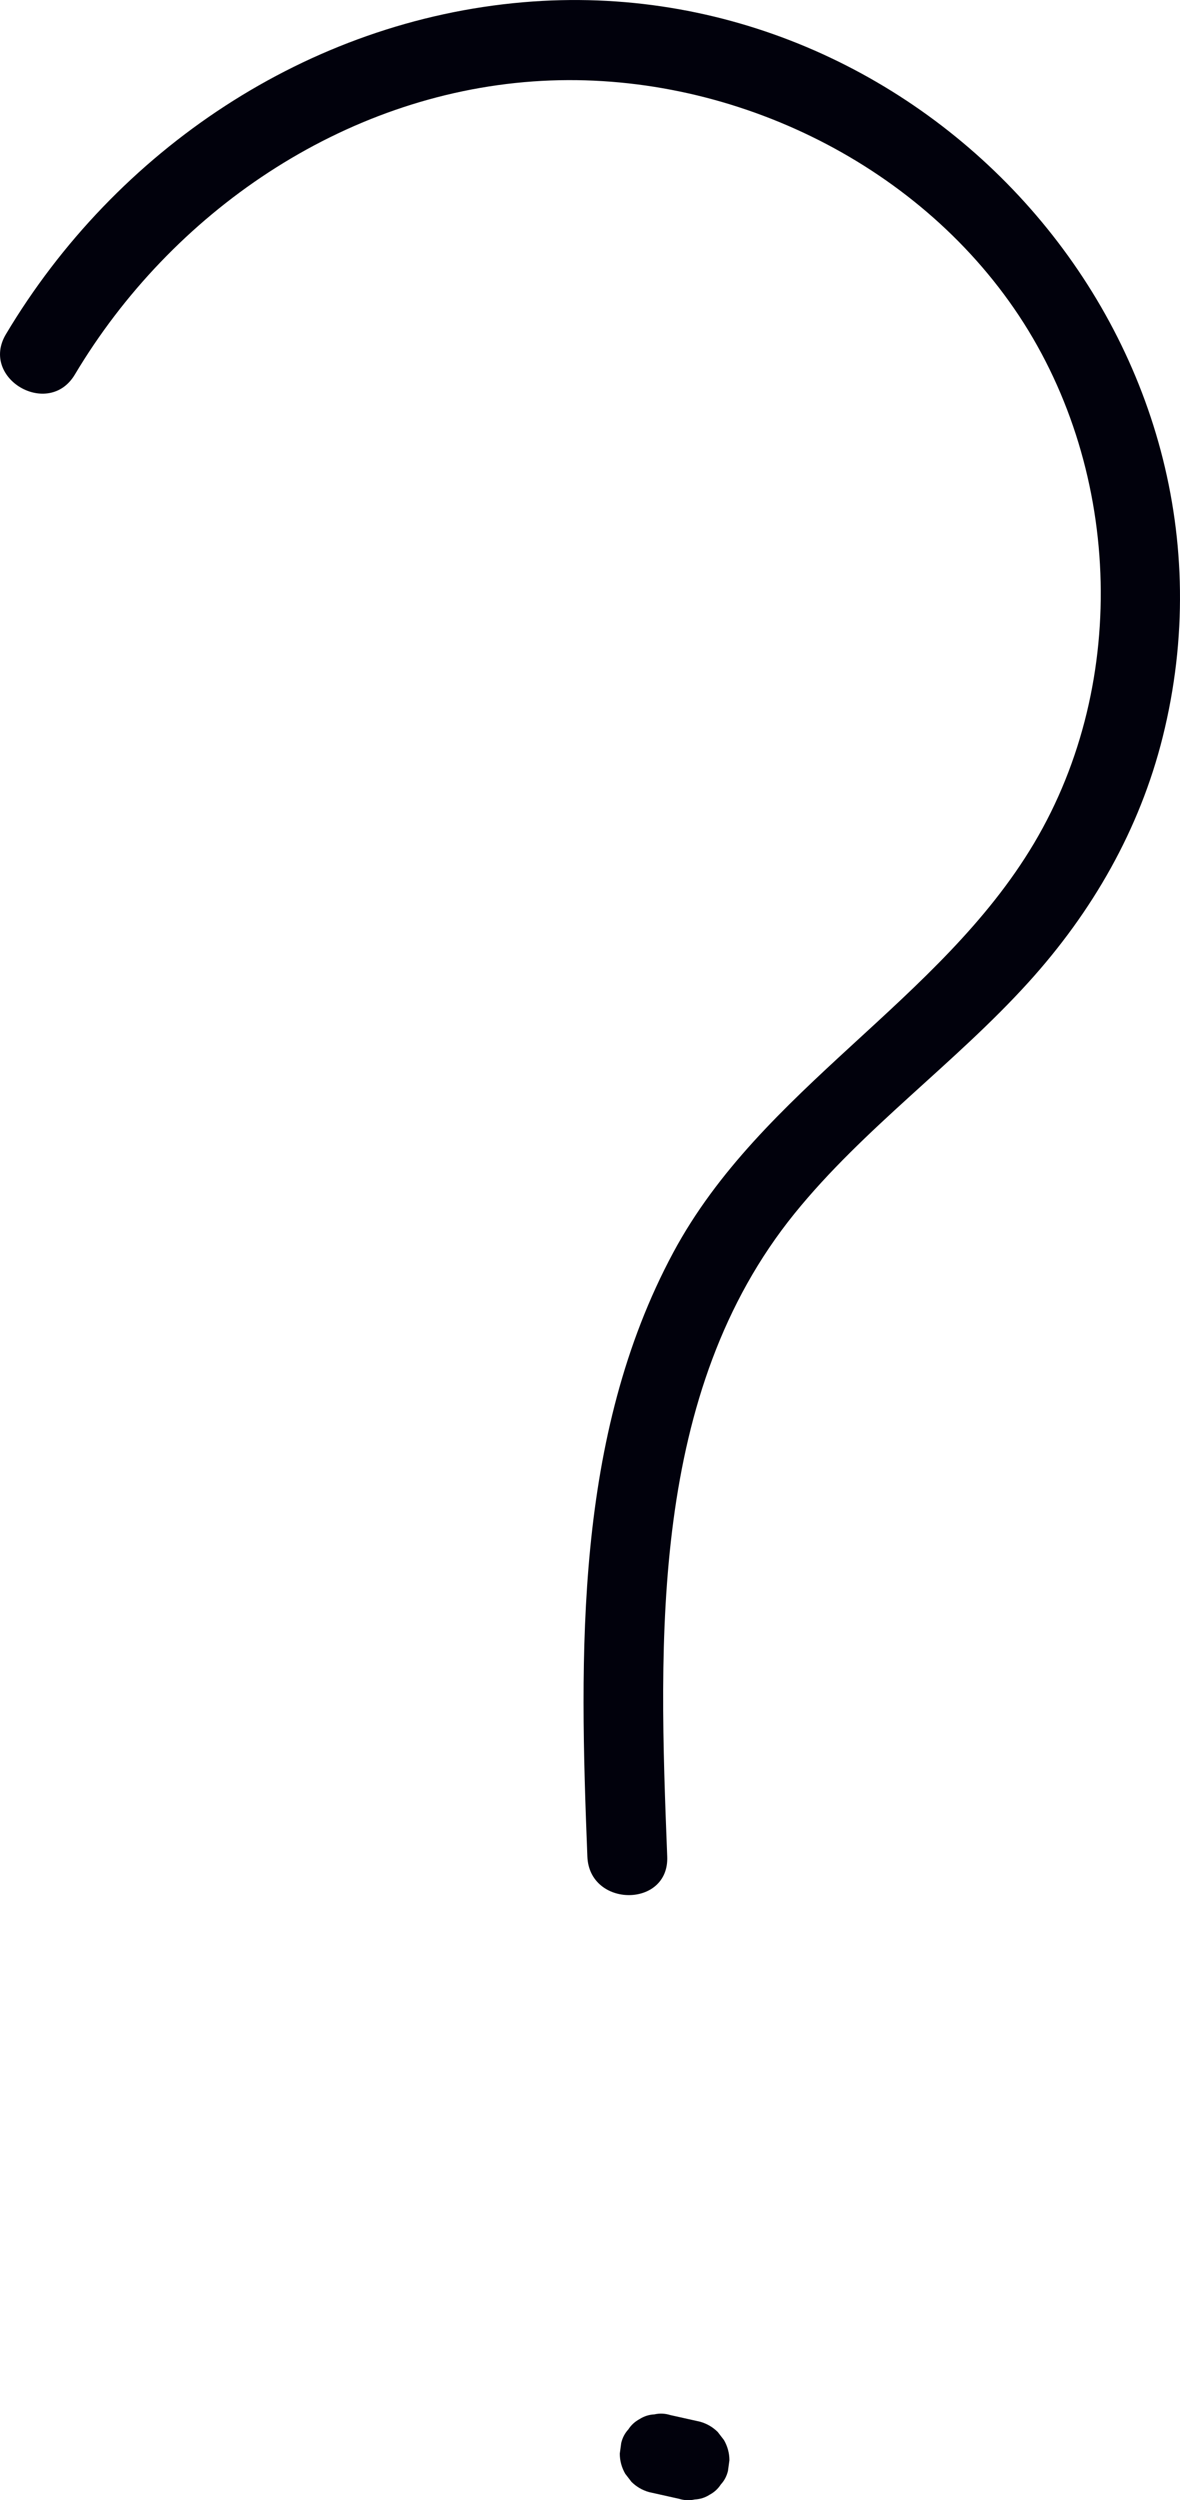 <svg xmlns="http://www.w3.org/2000/svg" width="22.163" height="46.953" viewBox="0 0 22.163 46.953" creator="Katerina Limpitsouni"><path d="M1.406,7.034C3.222,3.988,6.432,1.783,10.016,1.529c3.464-.246,7.046,1.387,9.029,4.262,2.01,2.913,2.191,6.995,.375,10.048-1.771,2.976-5.116,4.595-6.775,7.684-1.855,3.453-1.762,7.541-1.613,11.344,.038,.962,1.538,.967,1.5,0-.16-4.078-.328-8.719,2.393-12.079,1.299-1.604,3.007-2.812,4.389-4.337,1.202-1.326,2.091-2.87,2.525-4.613C23.685,6.427,17.368-.606,9.829,.042,5.78,.389,2.175,2.814,.111,6.277c-.495,.831,.801,1.586,1.295,.757h0Z" fill="#01010C" origin="undraw"/><path d="M13.15,45.48l-.56-.125c-.1-.031-.199-.036-.299-.013-.1,.005-.193,.034-.279,.089-.087,.047-.158,.112-.21,.193-.066,.072-.111,.157-.134,.255l-.027,.199c0,.135,.035,.262,.102,.379l.117,.152c.094,.093,.204,.157,.331,.193l.56,.125c.1,.031,.199,.036,.299,.013,.1-.005,.193-.034,.279-.089,.087-.047,.158-.112,.21-.193,.066-.072,.111-.157,.134-.255l.027-.199c-0-.135-.035-.262-.102-.379l-.117-.152c-.094-.093-.204-.157-.331-.193h0Z" fill="#01010C"/></svg>